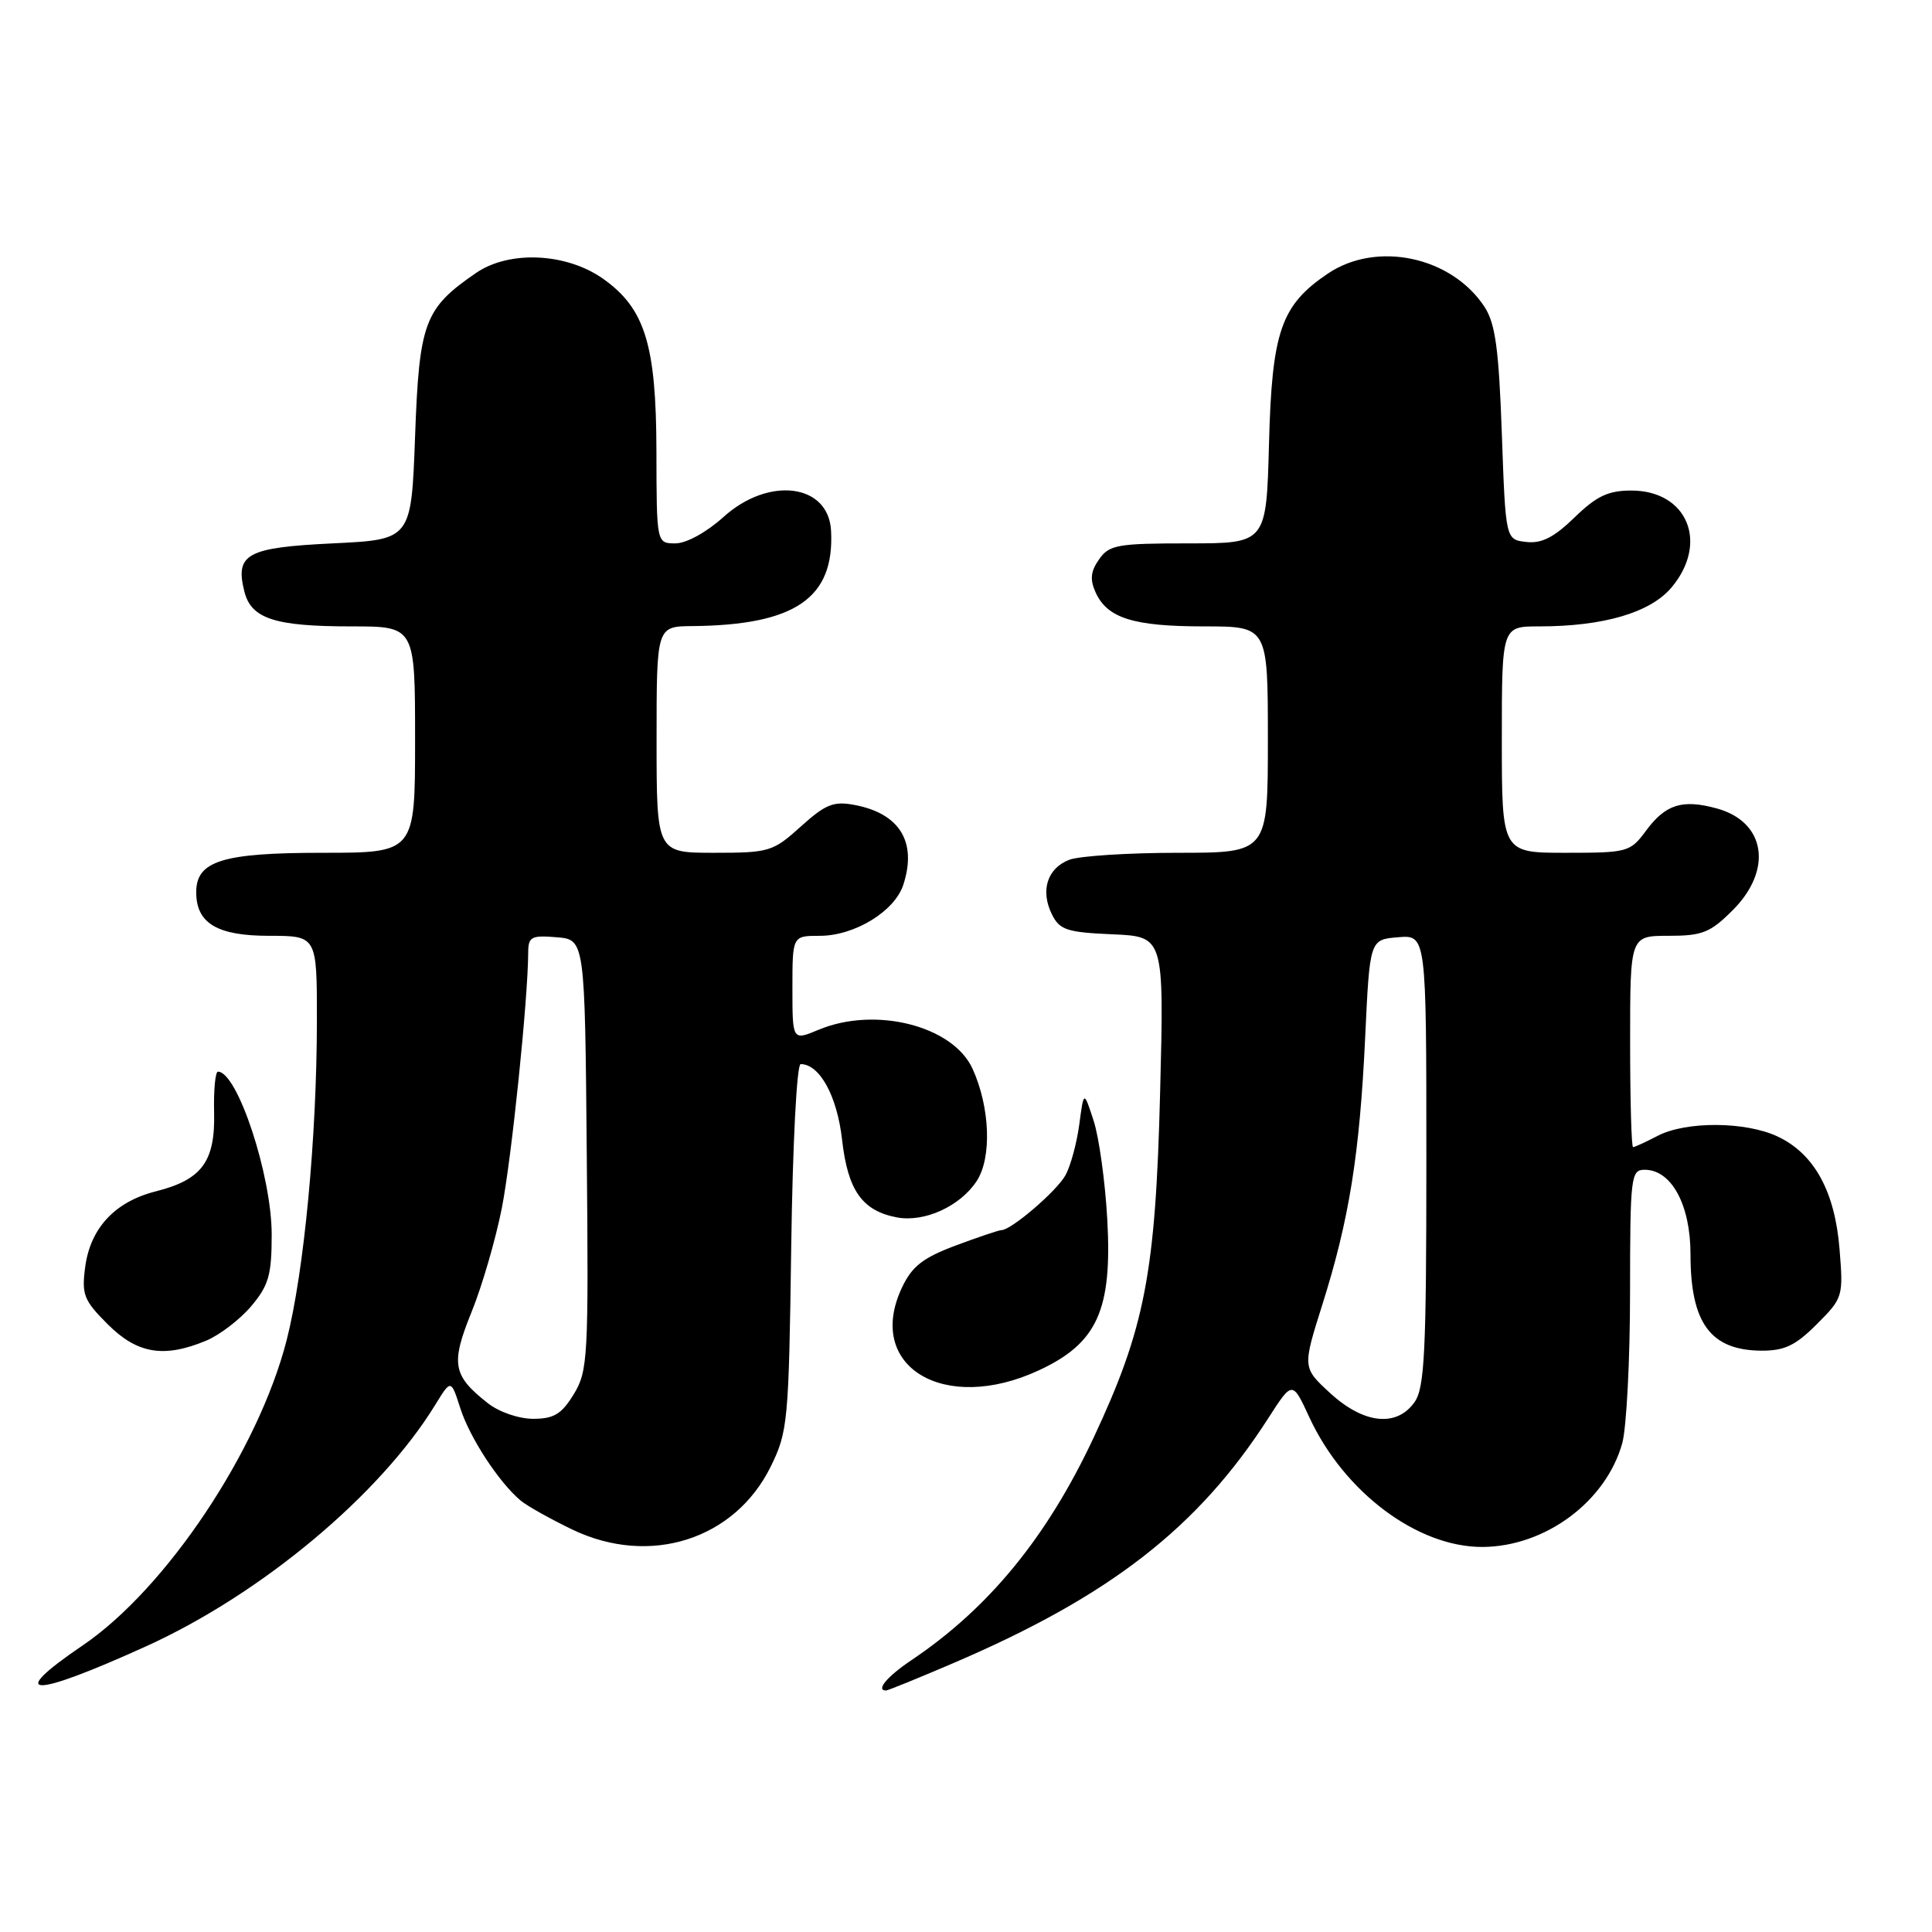 <?xml version="1.0" encoding="UTF-8" standalone="no"?>
<!DOCTYPE svg PUBLIC "-//W3C//DTD SVG 1.1//EN" "http://www.w3.org/Graphics/SVG/1.1/DTD/svg11.dtd" >
<svg xmlns="http://www.w3.org/2000/svg" xmlns:xlink="http://www.w3.org/1999/xlink" version="1.1" viewBox="0 0 256 256">
 <g >
 <path fill="currentColor"
d=" M 19.39 218.13 C 34.65 211.20 50.38 198.06 57.69 186.12 C 59.76 182.75 59.76 182.75 61.00 186.62 C 62.25 190.50 66.06 196.35 68.96 198.81 C 69.81 199.53 72.92 201.27 75.87 202.69 C 86.12 207.59 97.36 204.01 102.13 194.32 C 104.39 189.72 104.52 188.39 104.84 165.25 C 105.03 151.62 105.58 141.00 106.09 141.00 C 108.61 141.00 110.93 145.23 111.58 151.03 C 112.34 157.74 114.24 160.43 118.83 161.31 C 122.48 162.00 127.22 159.85 129.42 156.49 C 131.44 153.40 131.19 146.72 128.87 141.62 C 126.28 135.92 115.98 133.31 108.47 136.45 C 105.00 137.90 105.00 137.90 105.00 130.95 C 105.00 124.00 105.00 124.00 108.63 124.00 C 113.25 124.00 118.57 120.74 119.70 117.22 C 121.53 111.56 119.22 107.79 113.23 106.66 C 110.45 106.13 109.38 106.57 106.11 109.52 C 102.42 112.85 101.93 113.00 94.63 113.00 C 87.00 113.00 87.00 113.00 87.00 98.00 C 87.00 83.00 87.00 83.00 91.75 82.96 C 105.38 82.83 110.59 79.25 110.12 70.32 C 109.79 64.09 101.87 63.08 95.87 68.50 C 93.62 70.53 90.95 72.00 89.50 72.00 C 87.00 72.00 87.00 72.00 86.98 59.75 C 86.95 45.70 85.47 40.90 79.96 36.97 C 75.09 33.50 67.50 33.14 63.09 36.16 C 56.23 40.87 55.55 42.68 55.00 57.82 C 54.50 71.50 54.50 71.50 44.10 72.00 C 32.70 72.55 31.13 73.40 32.38 78.38 C 33.29 81.99 36.40 83.00 46.57 83.00 C 55.00 83.00 55.00 83.00 55.00 98.00 C 55.00 113.00 55.00 113.00 42.72 113.00 C 29.45 113.00 26.00 114.08 26.00 118.23 C 26.00 122.34 28.78 124.00 35.65 124.00 C 42.00 124.00 42.00 124.00 41.99 135.25 C 41.98 150.75 40.29 168.54 37.99 177.55 C 34.24 192.21 22.01 210.52 10.95 218.03 C 0.66 225.02 4.13 225.06 19.39 218.13 Z  M 126.16 220.44 C 147.04 211.52 158.72 202.45 168.04 187.94 C 171.25 182.94 171.25 182.94 173.49 187.79 C 178.10 197.74 187.83 205.02 196.45 204.98 C 204.77 204.93 212.81 198.96 214.96 191.22 C 215.52 189.17 215.99 180.19 215.99 171.25 C 216.00 155.87 216.10 155.00 217.93 155.00 C 221.48 155.00 224.00 159.65 224.00 166.20 C 224.00 175.30 226.64 178.91 233.35 178.97 C 236.45 178.99 237.89 178.31 240.73 175.47 C 244.20 172.00 244.26 171.80 243.75 165.53 C 243.14 157.88 240.41 152.90 235.58 150.61 C 231.34 148.59 223.40 148.54 219.64 150.51 C 218.06 151.33 216.60 152.00 216.39 152.00 C 216.17 152.00 216.00 145.70 216.00 138.00 C 216.00 124.00 216.00 124.00 221.10 124.00 C 225.57 124.00 226.62 123.58 229.60 120.60 C 234.94 115.26 233.96 108.91 227.51 107.13 C 222.93 105.87 220.70 106.56 218.10 110.08 C 216.01 112.91 215.67 113.00 207.47 113.00 C 199.00 113.00 199.00 113.00 199.00 98.00 C 199.00 83.00 199.00 83.00 203.95 83.00 C 212.47 83.00 218.67 81.18 221.48 77.85 C 226.46 71.92 223.59 65.00 216.15 65.00 C 213.10 65.00 211.55 65.73 208.64 68.56 C 205.91 71.21 204.26 72.05 202.23 71.81 C 199.50 71.50 199.50 71.50 199.00 57.45 C 198.60 46.18 198.14 42.86 196.70 40.65 C 192.32 33.99 182.42 31.89 175.95 36.25 C 169.74 40.44 168.54 43.89 168.15 58.75 C 167.80 72.00 167.80 72.00 157.46 72.00 C 148.06 72.00 146.98 72.19 145.63 74.12 C 144.51 75.71 144.40 76.79 145.18 78.51 C 146.74 81.92 150.20 83.00 159.55 83.00 C 168.00 83.00 168.00 83.00 168.00 98.00 C 168.00 113.00 168.00 113.00 156.07 113.00 C 149.50 113.00 143.04 113.42 141.70 113.92 C 138.77 115.04 137.82 118.00 139.39 121.17 C 140.41 123.22 141.37 123.54 147.40 123.80 C 154.25 124.10 154.25 124.10 153.72 144.80 C 153.12 168.70 151.71 175.99 144.91 190.50 C 138.73 203.69 131.02 213.10 120.74 220.00 C 117.54 222.15 116.00 224.00 117.41 224.00 C 117.64 224.00 121.58 222.40 126.16 220.44 Z  M 137.69 181.56 C 145.40 177.97 147.39 173.57 146.72 161.57 C 146.44 156.58 145.63 150.70 144.91 148.50 C 143.61 144.50 143.61 144.50 143.01 149.00 C 142.68 151.47 141.86 154.49 141.19 155.71 C 140.03 157.82 133.99 163.00 132.69 163.00 C 132.35 163.00 129.63 163.92 126.63 165.04 C 122.30 166.66 120.85 167.79 119.53 170.58 C 114.56 181.05 125.10 187.43 137.69 181.56 Z  M 27.33 177.64 C 29.12 176.89 31.81 174.83 33.30 173.06 C 35.61 170.32 36.00 168.93 36.00 163.58 C 36.00 155.76 31.46 142.00 28.88 142.00 C 28.53 142.00 28.30 144.43 28.37 147.39 C 28.53 153.92 26.75 156.32 20.65 157.86 C 15.25 159.22 11.98 162.71 11.29 167.87 C 10.80 171.54 11.10 172.30 14.27 175.47 C 18.19 179.39 21.72 179.98 27.33 177.64 Z  M 64.63 185.92 C 59.97 182.26 59.70 180.71 62.49 173.83 C 63.88 170.41 65.68 164.21 66.50 160.06 C 67.80 153.37 69.96 132.46 69.99 126.19 C 70.00 124.13 70.41 123.91 73.75 124.19 C 77.50 124.50 77.50 124.50 77.75 153.00 C 78.00 179.94 77.90 181.68 76.02 184.75 C 74.41 187.38 73.39 188.00 70.65 188.00 C 68.74 188.00 66.12 187.10 64.63 185.92 Z  M 176.27 184.61 C 172.58 181.22 172.58 181.22 175.22 172.86 C 178.78 161.59 180.16 152.96 180.89 137.50 C 181.50 124.50 181.50 124.50 185.25 124.19 C 189.00 123.88 189.00 123.88 189.00 153.72 C 189.00 179.10 188.77 183.89 187.44 185.78 C 185.08 189.14 180.72 188.69 176.27 184.61 Z "/>
</g>
</svg>